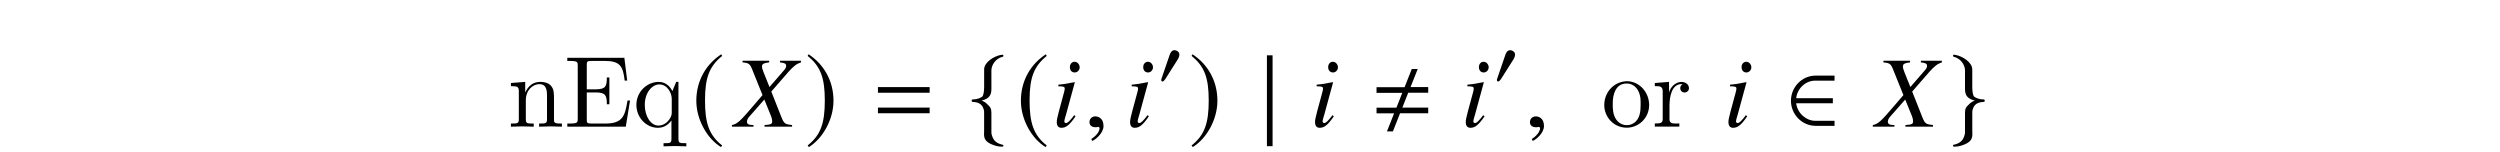 <?xml version='1.0' encoding='UTF-8'?>
<!-- This file was generated by dvisvgm 3.2.2 -->
<svg version='1.1' xmlns='http://www.w3.org/2000/svg' xmlns:xlink='http://www.w3.org/1999/xlink' width='245.796pt' height='14.913pt' viewBox='-.5 -14.413 245.796 14.913'>
<defs>
<path id='g49-111' d='m2.341-4.463c-1.255 .13-2.062 1.186-2.062 2.341c0 1.126 .887 2.222 2.212 2.222c1.196 0 2.202-.976 2.202-2.232c0-1.186-.897-2.341-2.222-2.341c-.04 0-.09 .01-.13 .01zm-1.225 2.57v-.438c0-.757 .239-1.913 1.365-1.913c.807 0 1.265 .677 1.355 1.435c.02 .219 .02 .428 .02 .648c0 .648-.07 1.455-.707 1.823c-.199 .13-.418 .189-.648 .189c-.727 0-1.235-.568-1.345-1.345c-.02-.13-.02-.269-.04-.399z'/>
<path id='g49-114' d='m.269-4.294v.309h.149c.329 0 .628 .03 .628 .498v2.75c0 .408-.279 .418-.717 .418h-.06v.309h2.411v-.309c-.12 0-.259 .01-.379 .01c-.319 0-.588-.05-.588-.418v-1.325c0-.847 .199-2.132 1.176-2.132c.04 0 .07 0 .11 .01v.01c-.149 .06-.229 .219-.229 .379c0 .229 .149 .389 .379 .428c.289 0 .478-.179 .478-.428c0-.399-.379-.618-.737-.618c-.588 0-1.116 .528-1.215 1.066l-.01-1.066l-1.395 .11z'/>
<use id='g35-48' xlink:href='#g32-48' transform='scale(1.327)'/>
<use id='g23-60' xlink:href='#g20-60' transform='scale(1.37)'/>
<use id='g23-61' xlink:href='#g20-61' transform='scale(1.37)'/>
<path id='g20-60' d='m4.159-.964v-.406h-1.855l.42-1.065h1.435v-.406h-1.268l.514-1.297h-.427l-.514 1.304h-2.014v.406h1.848l-.42 1.065h-1.427v.406h1.261l-.514 1.297h.427l.514-1.304h2.022z'/>
<path id='g20-61' d='m4.159-2.435v-.406h-3.71v.406h3.71zm0 1.471v-.406h-3.71v.406h3.71z'/>
<use id='g38-50' xlink:href='#g32-50' transform='scale(1.818)'/>
<use id='g38-102' xlink:href='#g32-102' transform='scale(1.818)'/>
<use id='g38-103' xlink:href='#g32-103' transform='scale(1.818)'/>
<use id='g38-106' xlink:href='#g32-106' transform='scale(1.818)'/>
<use id='g38-185' xlink:href='#g32-185' transform='scale(1.818)'/>
<use id='g38-186' xlink:href='#g32-186' transform='scale(1.818)'/>
<path id='g47-45' d='m5.628 0v-.159c-.695-.079-.784-.139-1.032-.734l-1.012-2.561l1.677-1.926c.516-.576 .814-.804 1.241-.943v-.159h-2.064v.159c.486 .06 .605 .129 .605 .357c0 .129-.06 .238-.199 .407l-1.439 1.658l-.586-1.459c-.109-.268-.149-.427-.149-.556c0-.248 .159-.337 .705-.407v-.159h-2.62v.159c.576 .05 .725 .149 .913 .605l1.052 2.61l-.824 .963c-1.38 1.628-1.658 1.876-2.184 1.985v.159h2.124v-.159c-.476 0-.645-.089-.645-.337c0-.149 .069-.308 .208-.466l1.499-1.707l.665 1.638c.069 .179 .109 .337 .109 .486c0 .288-.099 .337-.754 .387v.159h2.71z'/>
<path id='g47-56' d='m2.332-1.022l-.129-.109c-.427 .566-.645 .774-.814 .774c-.079 0-.159-.069-.159-.149c0-.159 .099-.457 .159-.655l.873-3.196l-.03-.02c-1.002 .189-1.201 .218-1.588 .248v.159c.536 .01 .625 .04 .625 .238c0 .079-.03 .248-.089 .437l-.476 1.757c-.159 .596-.218 .883-.218 1.082c0 .367 .159 .566 .457 .566c.466 0 .824-.298 1.39-1.131zm.407-4.814c0-.288-.228-.546-.496-.546s-.466 .218-.466 .526c0 .318 .189 .526 .476 .526c.258 0 .486-.228 .486-.506z'/>
<path id='g47-150' d='m1.935-.06c0-.824-.576-.953-.804-.953c-.248 0-.576 .149-.576 .576c0 .397 .357 .496 .615 .496c.069 0 .119-.01 .149-.02c.04-.01 .069-.02 .089-.02c.069 0 .139 .05 .139 .139c0 .189-.159 .635-.814 1.052l.089 .189c.298-.099 1.112-.754 1.112-1.459z'/>
<path id='g32-48' d='m1.621-2.244c0-.191-.197-.322-.371-.322c-.202 0-.3 .197-.355 .36l-.568 1.654c-.016 .044-.055 .142-.055 .191s.033 .115 .087 .115c.082 0 .175-.115 .213-.175l.895-1.414c.076-.115 .153-.267 .153-.409z'/>
<path id='g32-50' d='m2.642-.044v-.273h-1.037c-.491 0-.972-.404-1.037-.95h1.982v-.273h-1.982c.06-.519 .491-.95 1.037-.95h1.037v-.273h-1.015c-.759 0-1.343 .633-1.343 1.359s.584 1.359 1.343 1.359h1.015z'/>
<path id='g32-102' d='m1.332-3.062c0-.202 .164-.606 .6-.715c.027-.011 .049-.027 .049-.055c0-.055-.044-.066-.104-.055c-.426 .066-.933 .415-.939 .781v.972c0 .191-.033 .464-.109 .513c-.197 .136-.399 .147-.519 .147c-.027 .005-.049 .038-.049 .066c0 .055 .033 .066 .087 .071c.36 .016 .513 .186 .573 .431c.016 .055 .016 .06 .016 .24v.873c0 .207-.055 .453 .207 .639c.213 .147 .519 .235 .732 .235c.06 0 .104 0 .104-.06c0-.049-.033-.038-.087-.055c-.366-.093-.475-.284-.546-.54c-.016-.044-.016-.055-.016-.229v-.939c0-.224-.044-.311-.218-.469c-.115-.104-.164-.153-.317-.197c.448-.109 .535-.338 .535-.628v-1.026z'/>
<path id='g32-103' d='m.912-3.062v1.026c0 .289 .087 .519 .535 .628c-.153 .044-.202 .093-.317 .197c-.175 .158-.218 .246-.218 .469v.939c0 .175 0 .186-.016 .229c-.071 .257-.18 .448-.546 .54c-.055 .016-.087 .005-.087 .055c0 .06 .044 .06 .104 .06c.213 0 .519-.087 .732-.235c.262-.186 .207-.431 .207-.639v-.873c0-.18 0-.186 .016-.24c.06-.246 .213-.415 .573-.431c.055-.005 .087-.016 .087-.071c0-.027-.022-.06-.049-.066c-.12 0-.322-.011-.519-.147c-.076-.049-.109-.322-.109-.513v-.972c-.005-.366-.513-.715-.939-.781c-.06-.011-.104 0-.104 .055c0 .027 .022 .044 .049 .055c.437 .109 .6 .513 .6 .715z'/>
<path id='g32-106' d='m.699 1.054v-4.913h-.306v4.913h.306z'/>
<path id='g32-185' d='m1.61-3.914c-.792 .513-1.348 1.397-1.348 2.511c0 1.015 .579 2.042 1.332 2.506l.066-.087c-.721-.568-.928-1.228-.928-2.435c0-1.212 .224-1.84 .928-2.407l-.049-.087z'/>
<path id='g32-186' d='m.207-3.914l-.049 .087c.704 .568 .928 1.196 .928 2.407c0 1.206-.207 1.867-.928 2.435l.066 .087c.753-.464 1.332-1.49 1.332-2.506c0-1.114-.557-1.998-1.348-2.511z'/>
<path id='g50-69' d='m1.355-.777c0 .359-.02 .468-.787 .468h-.239v.309h5.748l.418-2.57h-.249c-.249 1.534-.478 2.262-2.192 2.262h-1.325c-.468 0-.488-.07-.488-.399v-2.66h.897c.966 0 1.076 .319 1.076 1.166h.249v-2.64h-.249c0 .857-.11 1.166-1.076 1.166h-.897v-2.391c0-.329 .02-.399 .488-.399h1.285c1.524 0 1.793 .548 1.953 1.933h.249l-.279-2.242h-5.609v.309h.239c.767 0 .787 .11 .787 .468v5.22z'/>
<path id='g50-110' d='m1.096-3.427v2.67c0 .448-.11 .448-.777 .448v.309c.349-.01 .857-.03 1.126-.03c.259 0 .777 .02 1.116 .03v-.309c-.667 0-.777 0-.777-.448v-1.833c0-1.036 .707-1.594 1.345-1.594c.628 0 .737 .538 .737 1.106v2.321c0 .448-.11 .448-.777 .448v.309c.349-.01 .857-.03 1.126-.03c.259 0 .777 .02 1.116 .03v-.309c-.518 0-.767 0-.777-.299v-1.903c0-.857 0-1.166-.309-1.524c-.139-.169-.468-.369-1.046-.369c-.727 0-1.196 .428-1.474 1.046v-1.046l-1.405 .11v.309c.697 0 .777 .07 .777 .558z'/>
<path id='g50-113' d='m3.786-.608v1.783c0 .448-.11 .448-.777 .448v.309c.339-.01 .857-.03 1.116-.03c.269 0 .777 .02 1.126 .03v-.309c-.667 0-.777 0-.777-.448v-5.579h-.219l-.379 .907c-.13-.279-.538-.907-1.335-.907c-1.156 0-2.202 .966-2.202 2.262c0 1.245 .966 2.252 2.122 2.252c.697 0 1.106-.428 1.325-.717zm.03-2.152v1.405c0 .319-.179 .598-.399 .837c-.13 .139-.448 .408-.917 .408c-.727 0-1.335-.887-1.335-2.032c0-1.186 .697-2.012 1.435-2.012c.797 0 1.215 .867 1.215 1.395z'/>
</defs>
<g id='page1740'>
<g fill='currentColor'>
<use x='49.414' y='-1.958' xlink:href='#g50-110'/>
<use x='54.949' y='-1.958' xlink:href='#g50-69'/>
<use x='61.729' y='-1.958' xlink:href='#g50-113'/>
<use x='67.485' y='-1.958' xlink:href='#g38-185'/>
<use x='71.749' y='-1.958' xlink:href='#g47-45'/>
<use x='78.619' y='-1.958' xlink:href='#g38-186'/>
<use x='85.202' y='-1.958' xlink:href='#g23-61'/>
<use x='94.554' y='-1.958' xlink:href='#g38-102'/>
<use x='99.396' y='-1.958' xlink:href='#g38-185'/>
<use x='102.913' y='-1.958' xlink:href='#g47-56'/>
<use x='106.061' y='-1.958' xlink:href='#g47-150'/>
<use x='110.122' y='-1.958' xlink:href='#g47-56'/>
<use x='113.307' y='-6.072' xlink:href='#g35-48'/>
<use x='116.365' y='-1.958' xlink:href='#g38-186'/>
<use x='123.347' y='-1.958' xlink:href='#g38-106'/>
<use x='128.306' y='-1.958' xlink:href='#g47-56'/>
<use x='134.221' y='-1.958' xlink:href='#g23-60'/>
<use x='143.126' y='-1.958' xlink:href='#g47-56'/>
<use x='146.31' y='-6.072' xlink:href='#g35-48'/>
<use x='149.368' y='-1.958' xlink:href='#g47-150'/>
<use x='156.949' y='-1.958' xlink:href='#g49-111'/>
<use x='161.929' y='-1.958' xlink:href='#g49-114'/>
<use x='168.951' y='-1.958' xlink:href='#g47-56'/>
<use x='175.066' y='-1.958' xlink:href='#g38-50'/>
<use x='183.92' y='-1.958' xlink:href='#g47-45'/>
<use x='191.038' y='-1.958' xlink:href='#g38-103'/>
</g>
</g>
</svg>